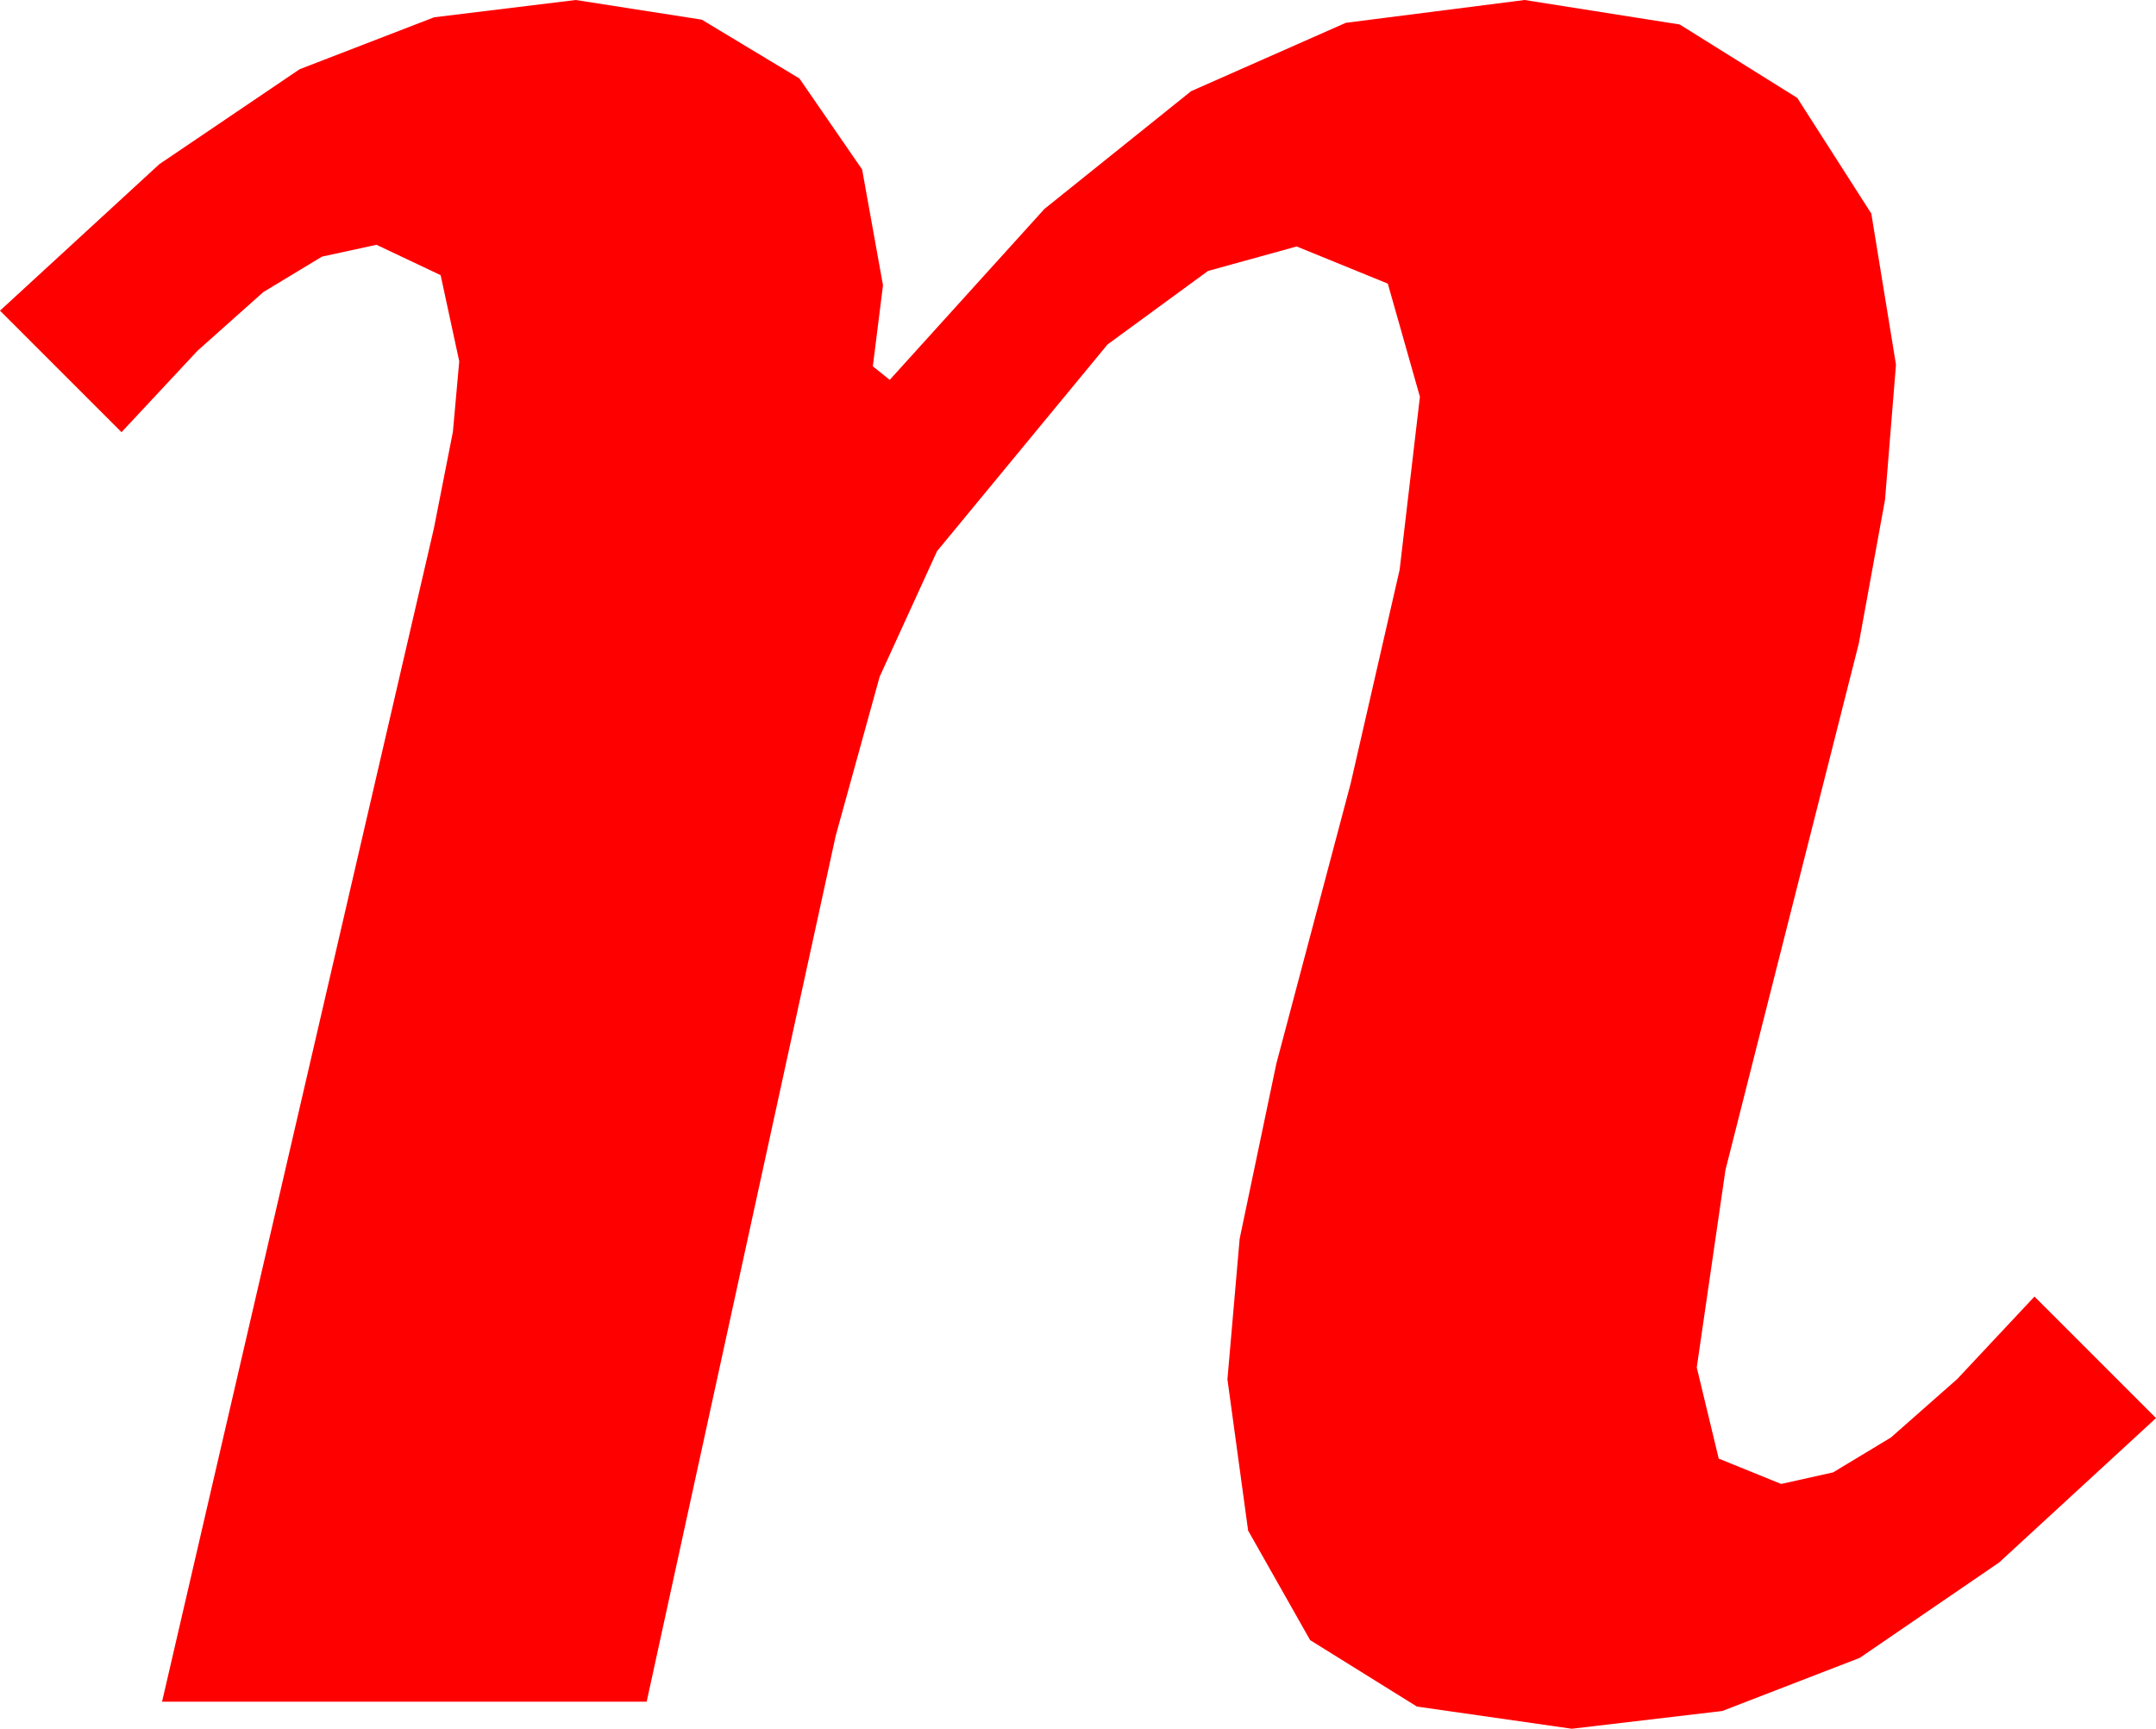 <?xml version="1.0" encoding="utf-8"?>
<!DOCTYPE svg PUBLIC "-//W3C//DTD SVG 1.1//EN" "http://www.w3.org/Graphics/SVG/1.1/DTD/svg11.dtd">
<svg width="37.412" height="30" xmlns="http://www.w3.org/2000/svg" xmlns:xlink="http://www.w3.org/1999/xlink" xmlns:xml="http://www.w3.org/XML/1998/namespace" version="1.1">
  <g>
    <g>
      <path style="fill:#FF0000;fill-opacity:1" d="M9.99,0L12.177,0.341 13.872,1.362 14.96,2.941 15.322,4.951 15.146,6.357 15.439,6.592 18.124,3.625 20.669,1.582 23.353,0.396 26.455,0 29.147,0.425 31.187,1.699 32.472,3.706 32.9,6.328 32.71,8.672 32.256,11.162 29.941,20.303 29.443,23.73 29.824,25.312 30.908,25.752 31.809,25.551 32.812,24.946 33.962,23.932 35.303,22.5 37.412,24.609 34.691,27.114 32.271,28.77 29.886,29.692 27.275,30 24.587,29.615 22.734,28.462 21.658,26.561 21.299,23.936 21.511,21.497 22.148,18.457 23.438,13.594 24.287,9.888 24.639,6.885 24.082,4.922 22.5,4.277 20.962,4.702 19.219,5.977 16.26,9.565 15.264,11.744 14.502,14.502 11.221,29.531 2.812,29.531 7.529,9.17 7.859,7.493 7.969,6.27 7.646,4.775 6.533,4.248 5.588,4.453 4.57,5.068 3.428,6.086 2.109,7.5 0,5.391 2.765,2.849 5.2,1.201 7.533,0.3 9.99,0z" />
    </g>
  </g>
</svg>